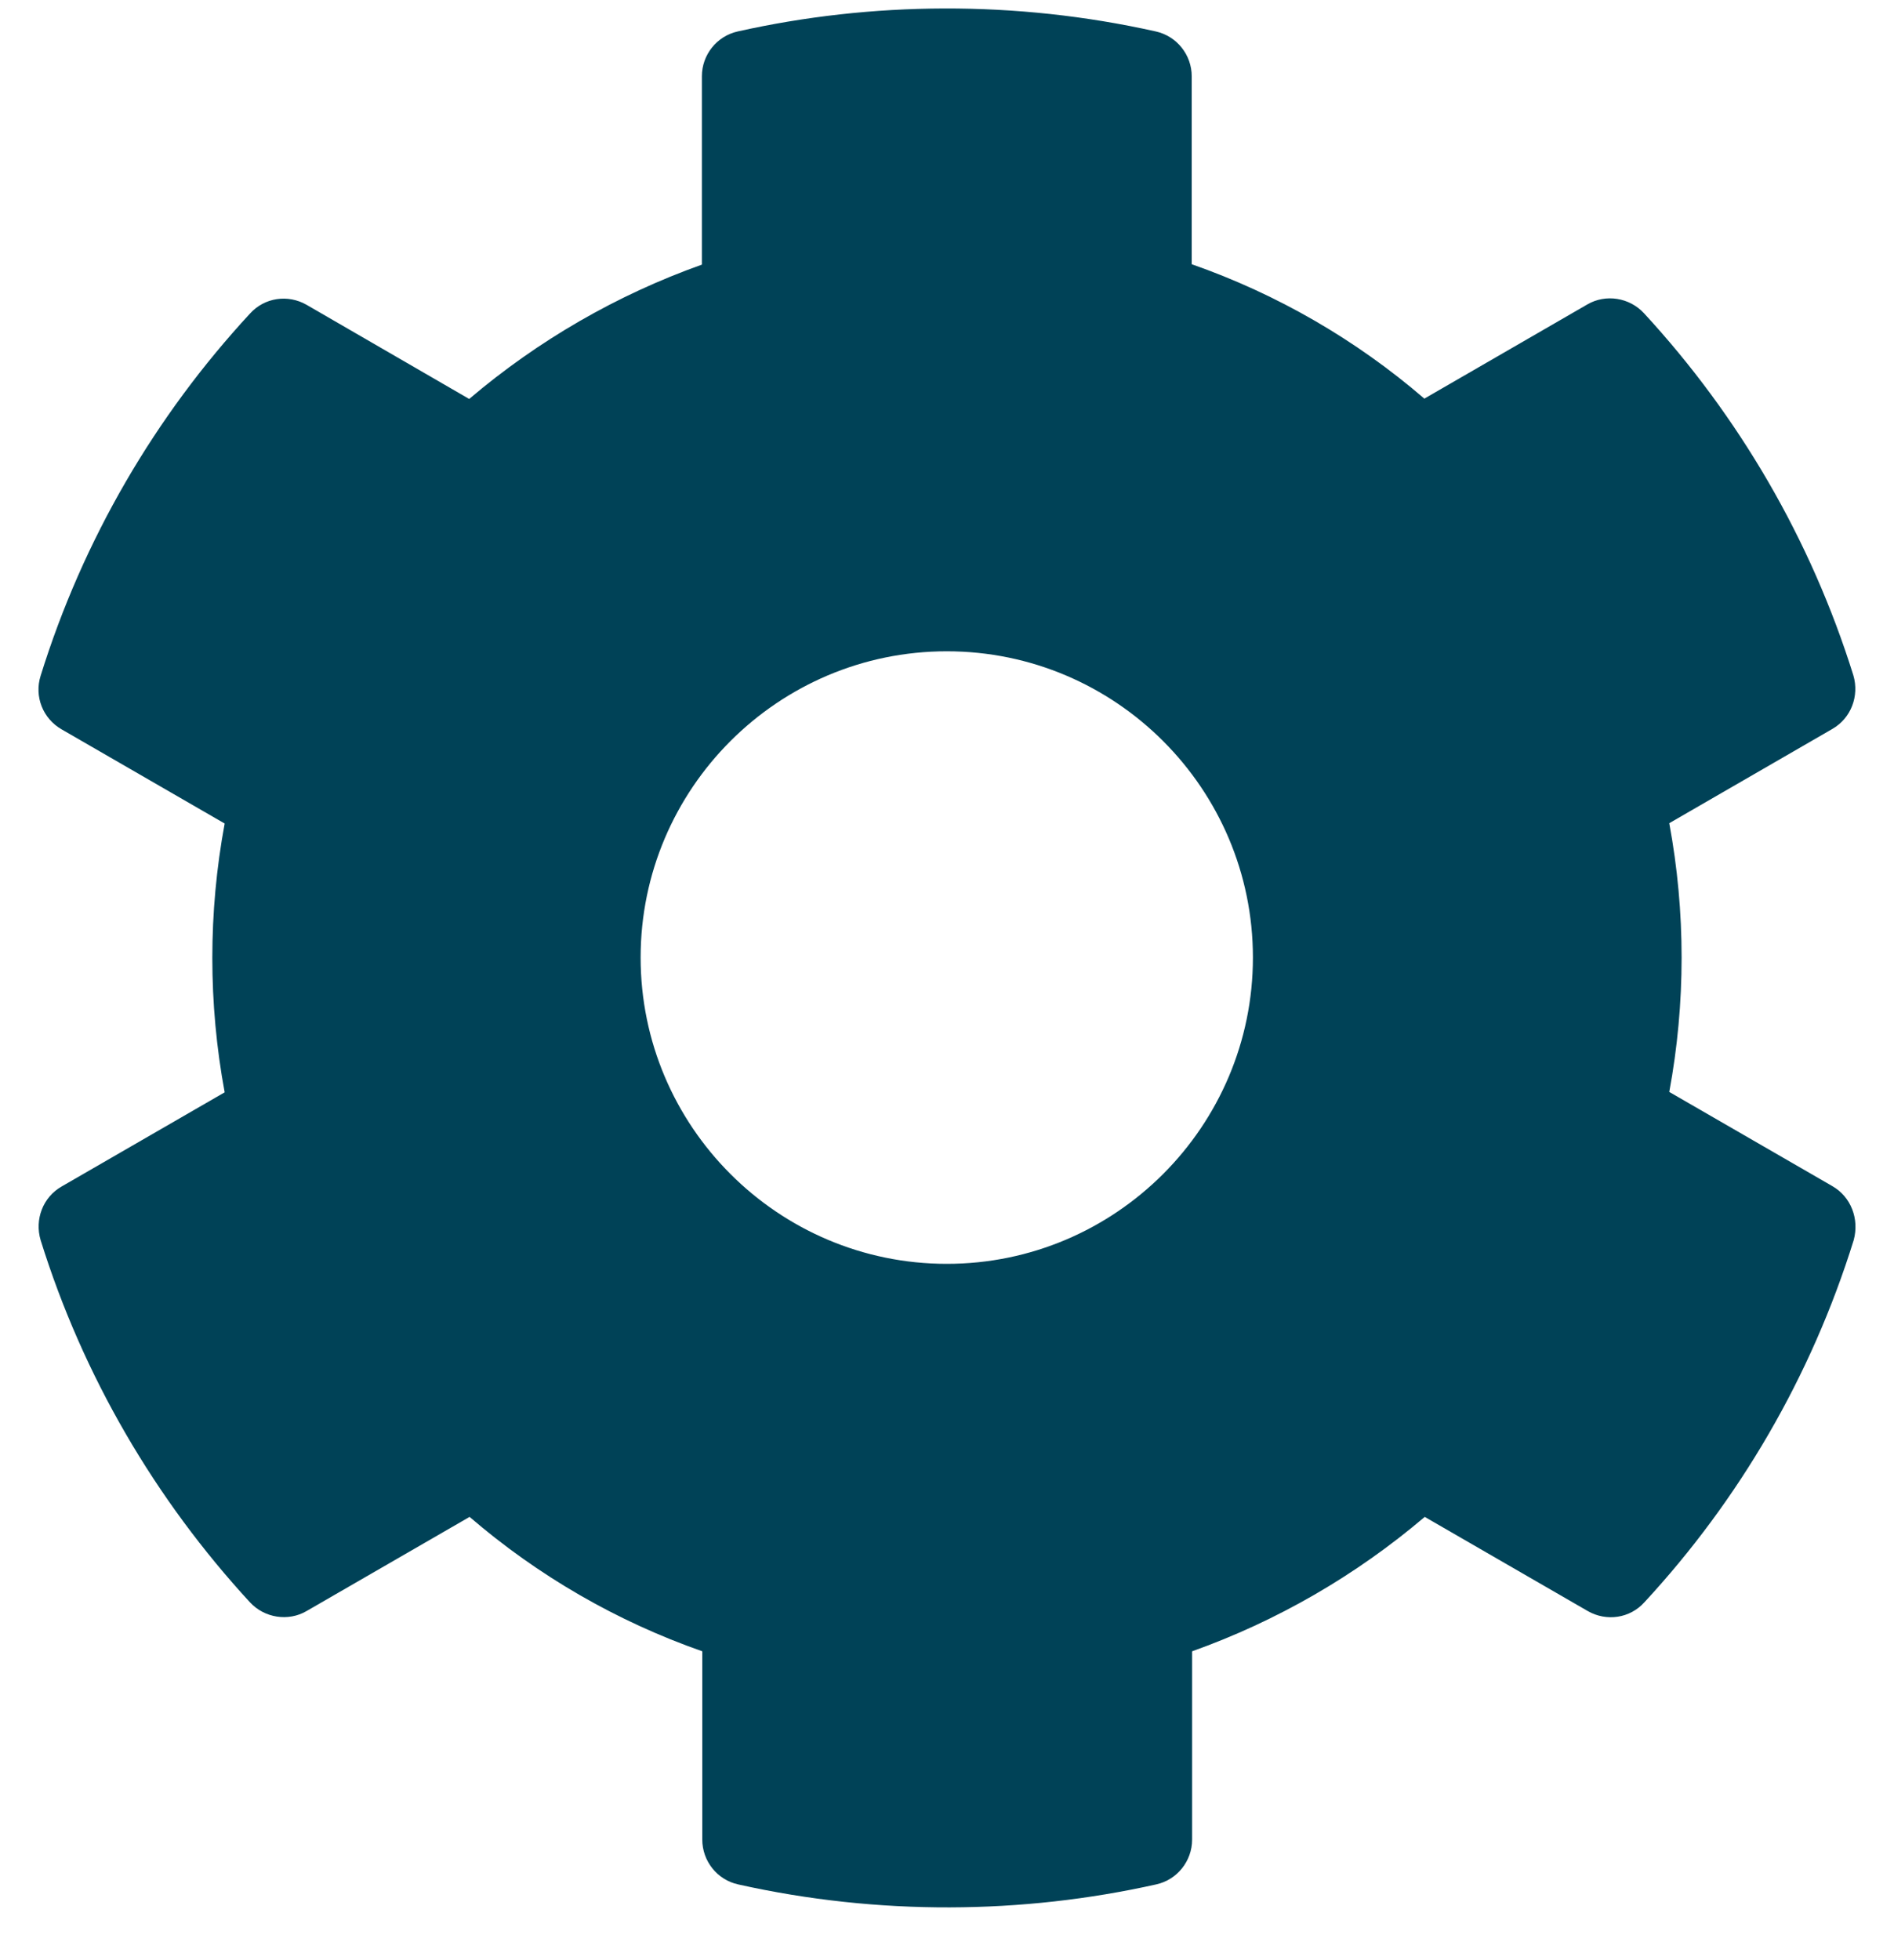 <svg width="29" height="30" viewBox="0 0 29 30" fill="#004257" xmlns="http://www.w3.org/2000/svg">
<path d="M28.055 18.153L25.559 16.712C25.811 15.353 25.811 13.958 25.559 12.599L28.055 11.157C28.342 10.993 28.471 10.653 28.378 10.337C27.727 8.251 26.62 6.364 25.172 4.794C24.95 4.554 24.587 4.495 24.305 4.659L21.809 6.101C20.76 5.198 19.553 4.501 18.247 4.044V1.167C18.247 0.839 18.018 0.552 17.696 0.481C15.546 0.001 13.342 0.024 11.297 0.481C10.975 0.552 10.747 0.839 10.747 1.167V4.05C9.446 4.513 8.239 5.21 7.184 6.106L4.694 4.665C4.407 4.501 4.049 4.554 3.827 4.8C2.38 6.364 1.272 8.251 0.622 10.343C0.522 10.659 0.657 10.999 0.944 11.163L3.44 12.604C3.188 13.964 3.188 15.358 3.44 16.718L0.944 18.159C0.657 18.323 0.528 18.663 0.622 18.98C1.272 21.066 2.38 22.952 3.827 24.523C4.049 24.763 4.413 24.821 4.694 24.657L7.19 23.216C8.239 24.118 9.446 24.816 10.753 25.273V28.155C10.753 28.483 10.981 28.771 11.303 28.841C13.454 29.321 15.657 29.298 17.702 28.841C18.024 28.771 18.253 28.483 18.253 28.155V25.273C19.553 24.81 20.76 24.112 21.815 23.216L24.311 24.657C24.598 24.821 24.956 24.769 25.178 24.523C26.626 22.958 27.733 21.071 28.383 18.98C28.471 18.657 28.342 18.317 28.055 18.153ZM14.497 19.343C11.913 19.343 9.809 17.239 9.809 14.655C9.809 12.071 11.913 9.968 14.497 9.968C17.081 9.968 19.184 12.071 19.184 14.655C19.184 17.239 17.081 19.343 14.497 19.343Z"/>
</svg>
